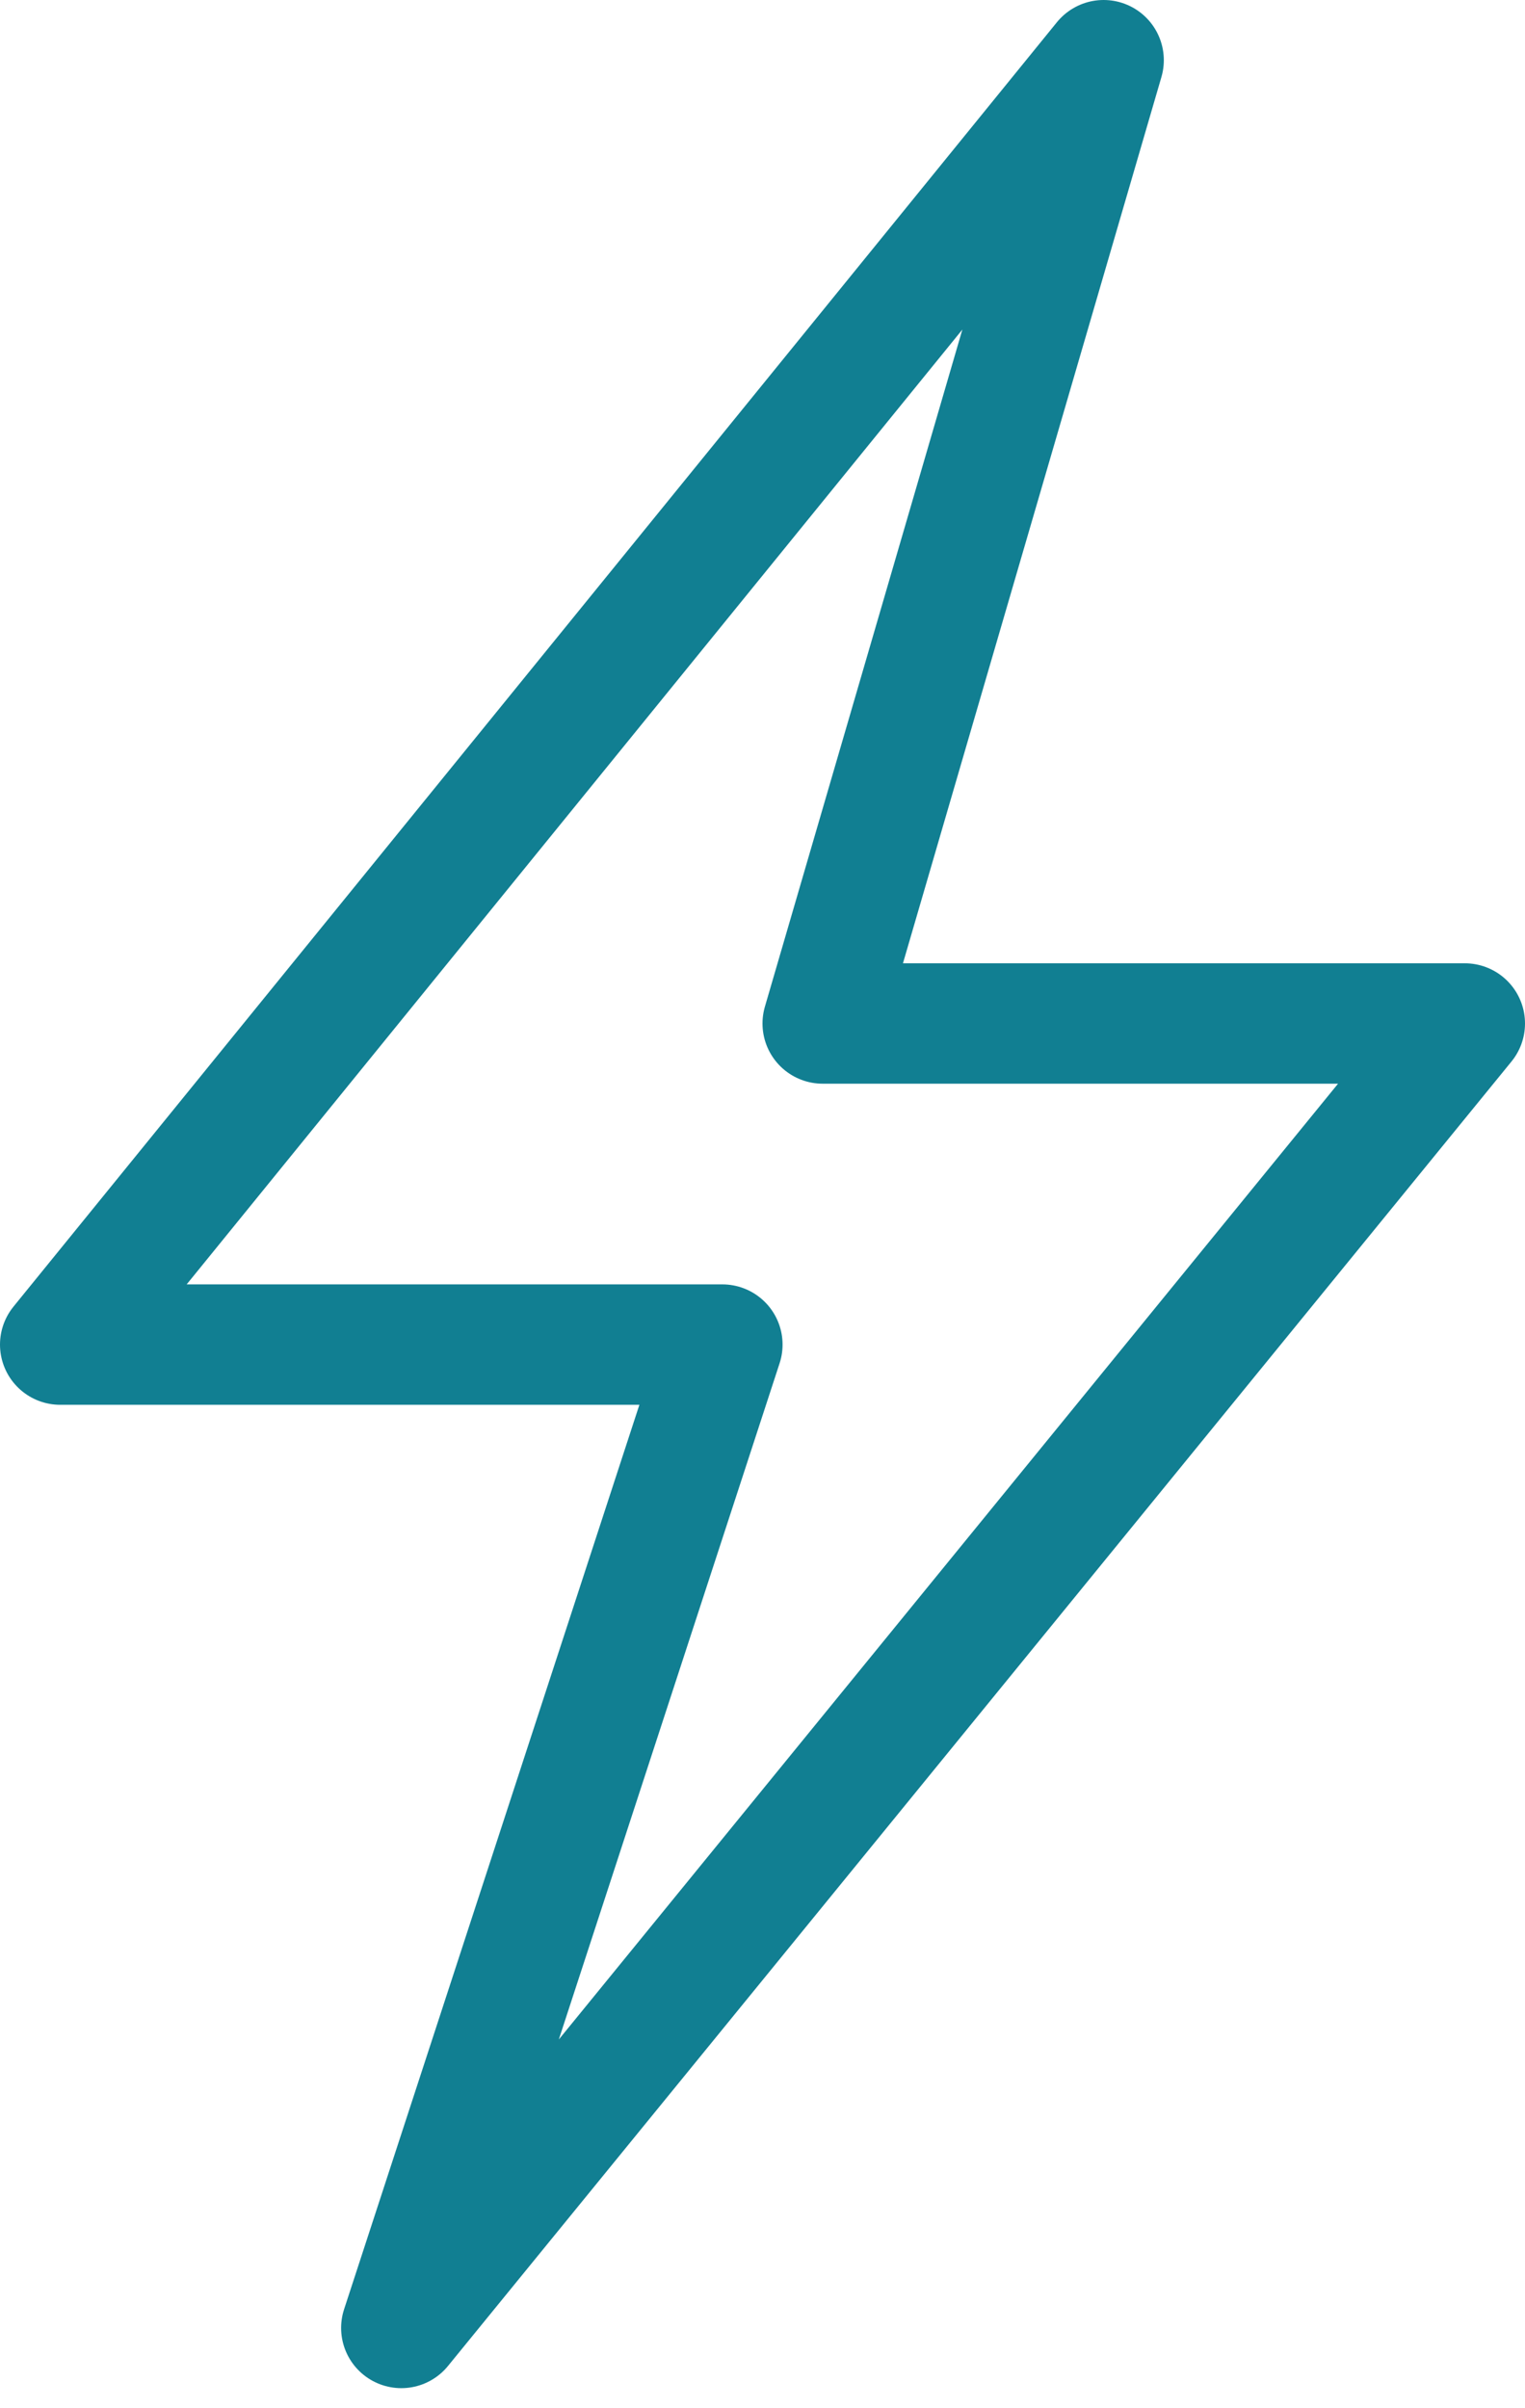 <svg width="38" height="60" viewBox="0 0 38 60" fill="none" xmlns="http://www.w3.org/2000/svg">
<path d="M1.5 33.5L27.5 1.5L20.5 25.5H36.5L10 58L18 33.5H1.5Z" stroke="#117F92" stroke-width="3" stroke-linejoin="round"/>
</svg>
